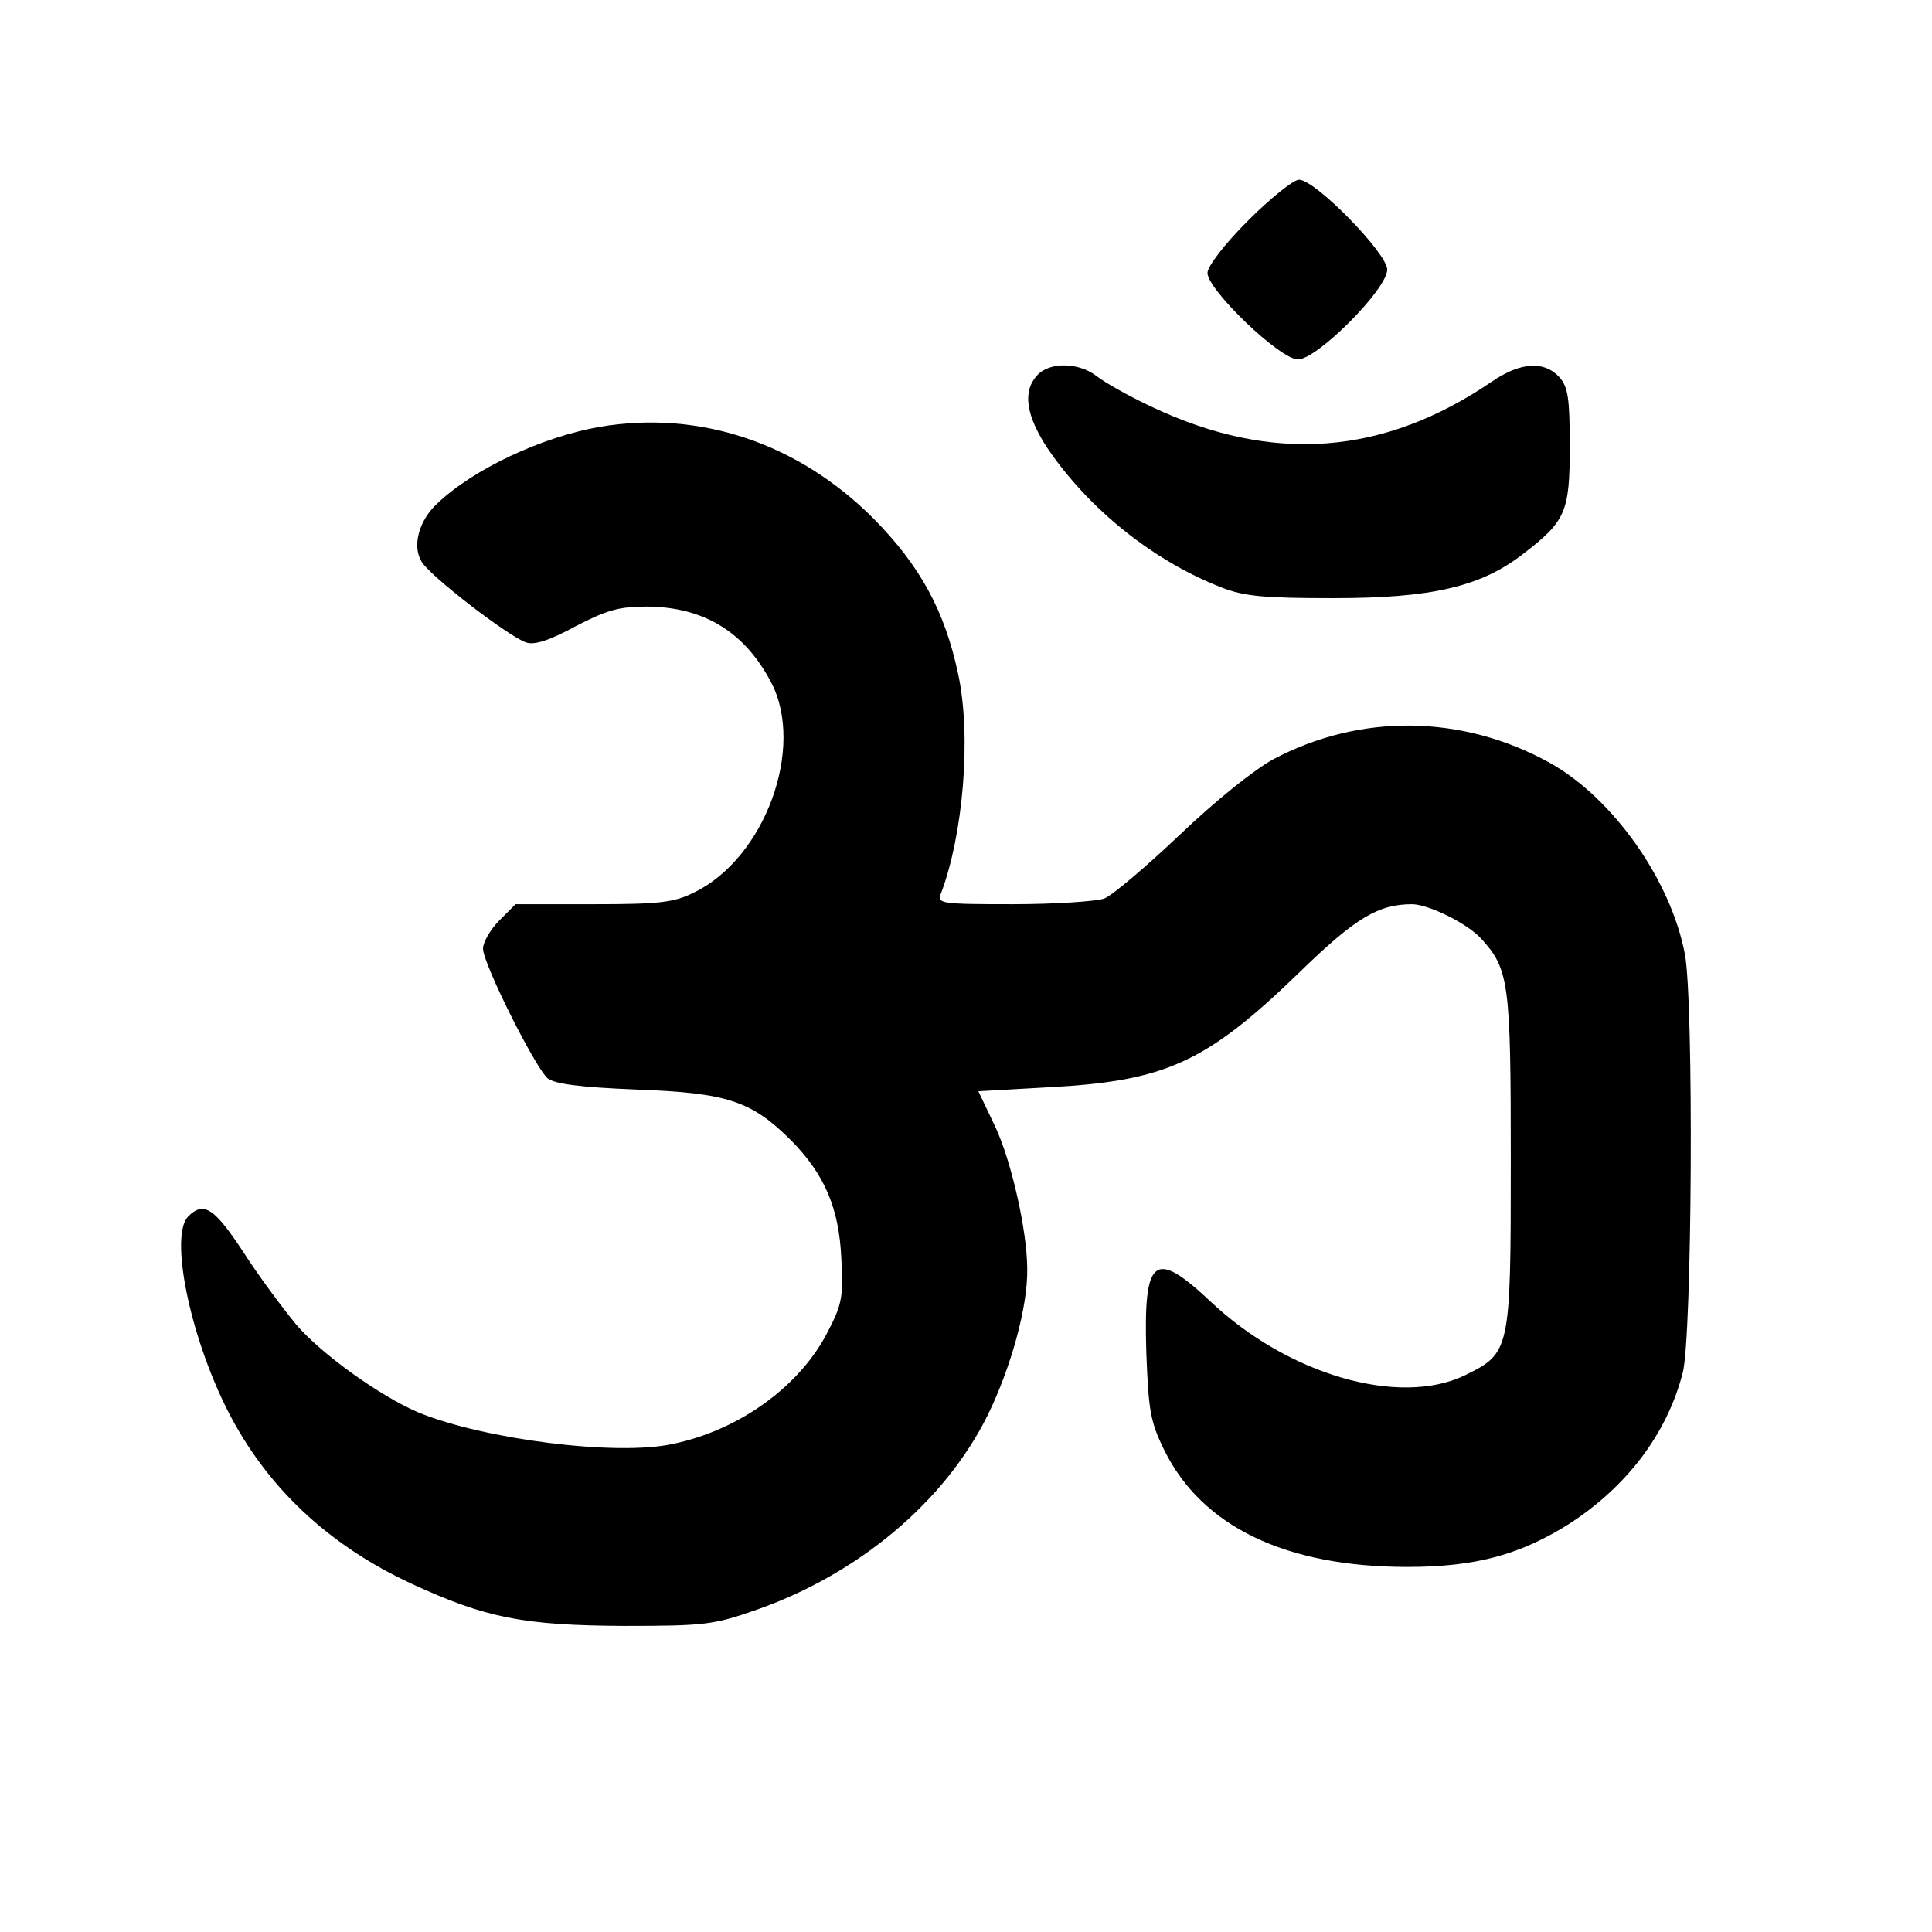 <svg height="344pt" preserveAspectRatio="xMidYMid meet" viewBox="0 0 344 344" width="344pt" xmlns="http://www.w3.org/2000/svg"><g transform="matrix(.1 0 0 -.1 0 344)"><path d="m2222 3047c-41-41-72-81-72-93 0-30 129-154 161-154 34 0 159 125 159 160 0 29-128 160-157 160-10 0-51-33-91-73z"/><path d="m1847 2772c-27-29-20-72 18-130 74-109 189-201 310-248 41-16 76-19 200-19 173 0 261 20 336 78 77 59 84 75 84 192 0 87-3 106-19 124-27 29-69 26-119-8-193-132-391-147-605-46-41 19-85 44-99 55-32 25-84 26-106 2z"/><path d="m1068 2680c-103-18-225-75-290-137-32-30-44-74-28-102 12-24 156-135 187-145 15-5 42 4 88 29 56 29 77 35 128 35 100-1 173-45 220-135 61-116-11-313-137-374-36-18-61-21-180-21h-138l-29-29c-16-16-29-39-29-50 0-27 93-212 115-231 13-10 58-16 159-20 161-6 204-20 275-91 59-60 85-120 89-210 4-66 1-82-23-128-49-98-157-177-277-202-100-22-336 8-453 56-68 29-173 104-218 157-23 28-65 84-92 126-53 81-72 94-100 66-33-34 2-210 70-345 69-136 179-240 328-309 132-61 199-74 377-75 145 0 160 2 235 28 184 64 338 194 414 348 41 84 71 192 70 259 0 68-28 192-57 254l-30 63 124 7c210 11 282 44 449 206 99 96 139 120 200 120 30-1 97-34 122-61 50-55 53-77 53-396 0-340-1-342-82-382-117-56-314 1-452 131-101 95-120 80-115-89 4-105 7-124 32-175 67-136 216-208 433-208 122 0 202 22 290 78 101 66 172 159 200 267 17 61 20 663 4 746-25 132-128 278-241 341-156 86-337 88-492 6-36-20-103-74-167-135-59-56-119-107-134-113-15-5-88-10-163-10-125 0-135 1-128 18 40 105 55 281 31 392-24 113-68 193-151 277-134 134-309 193-487 163z"/></g></svg>